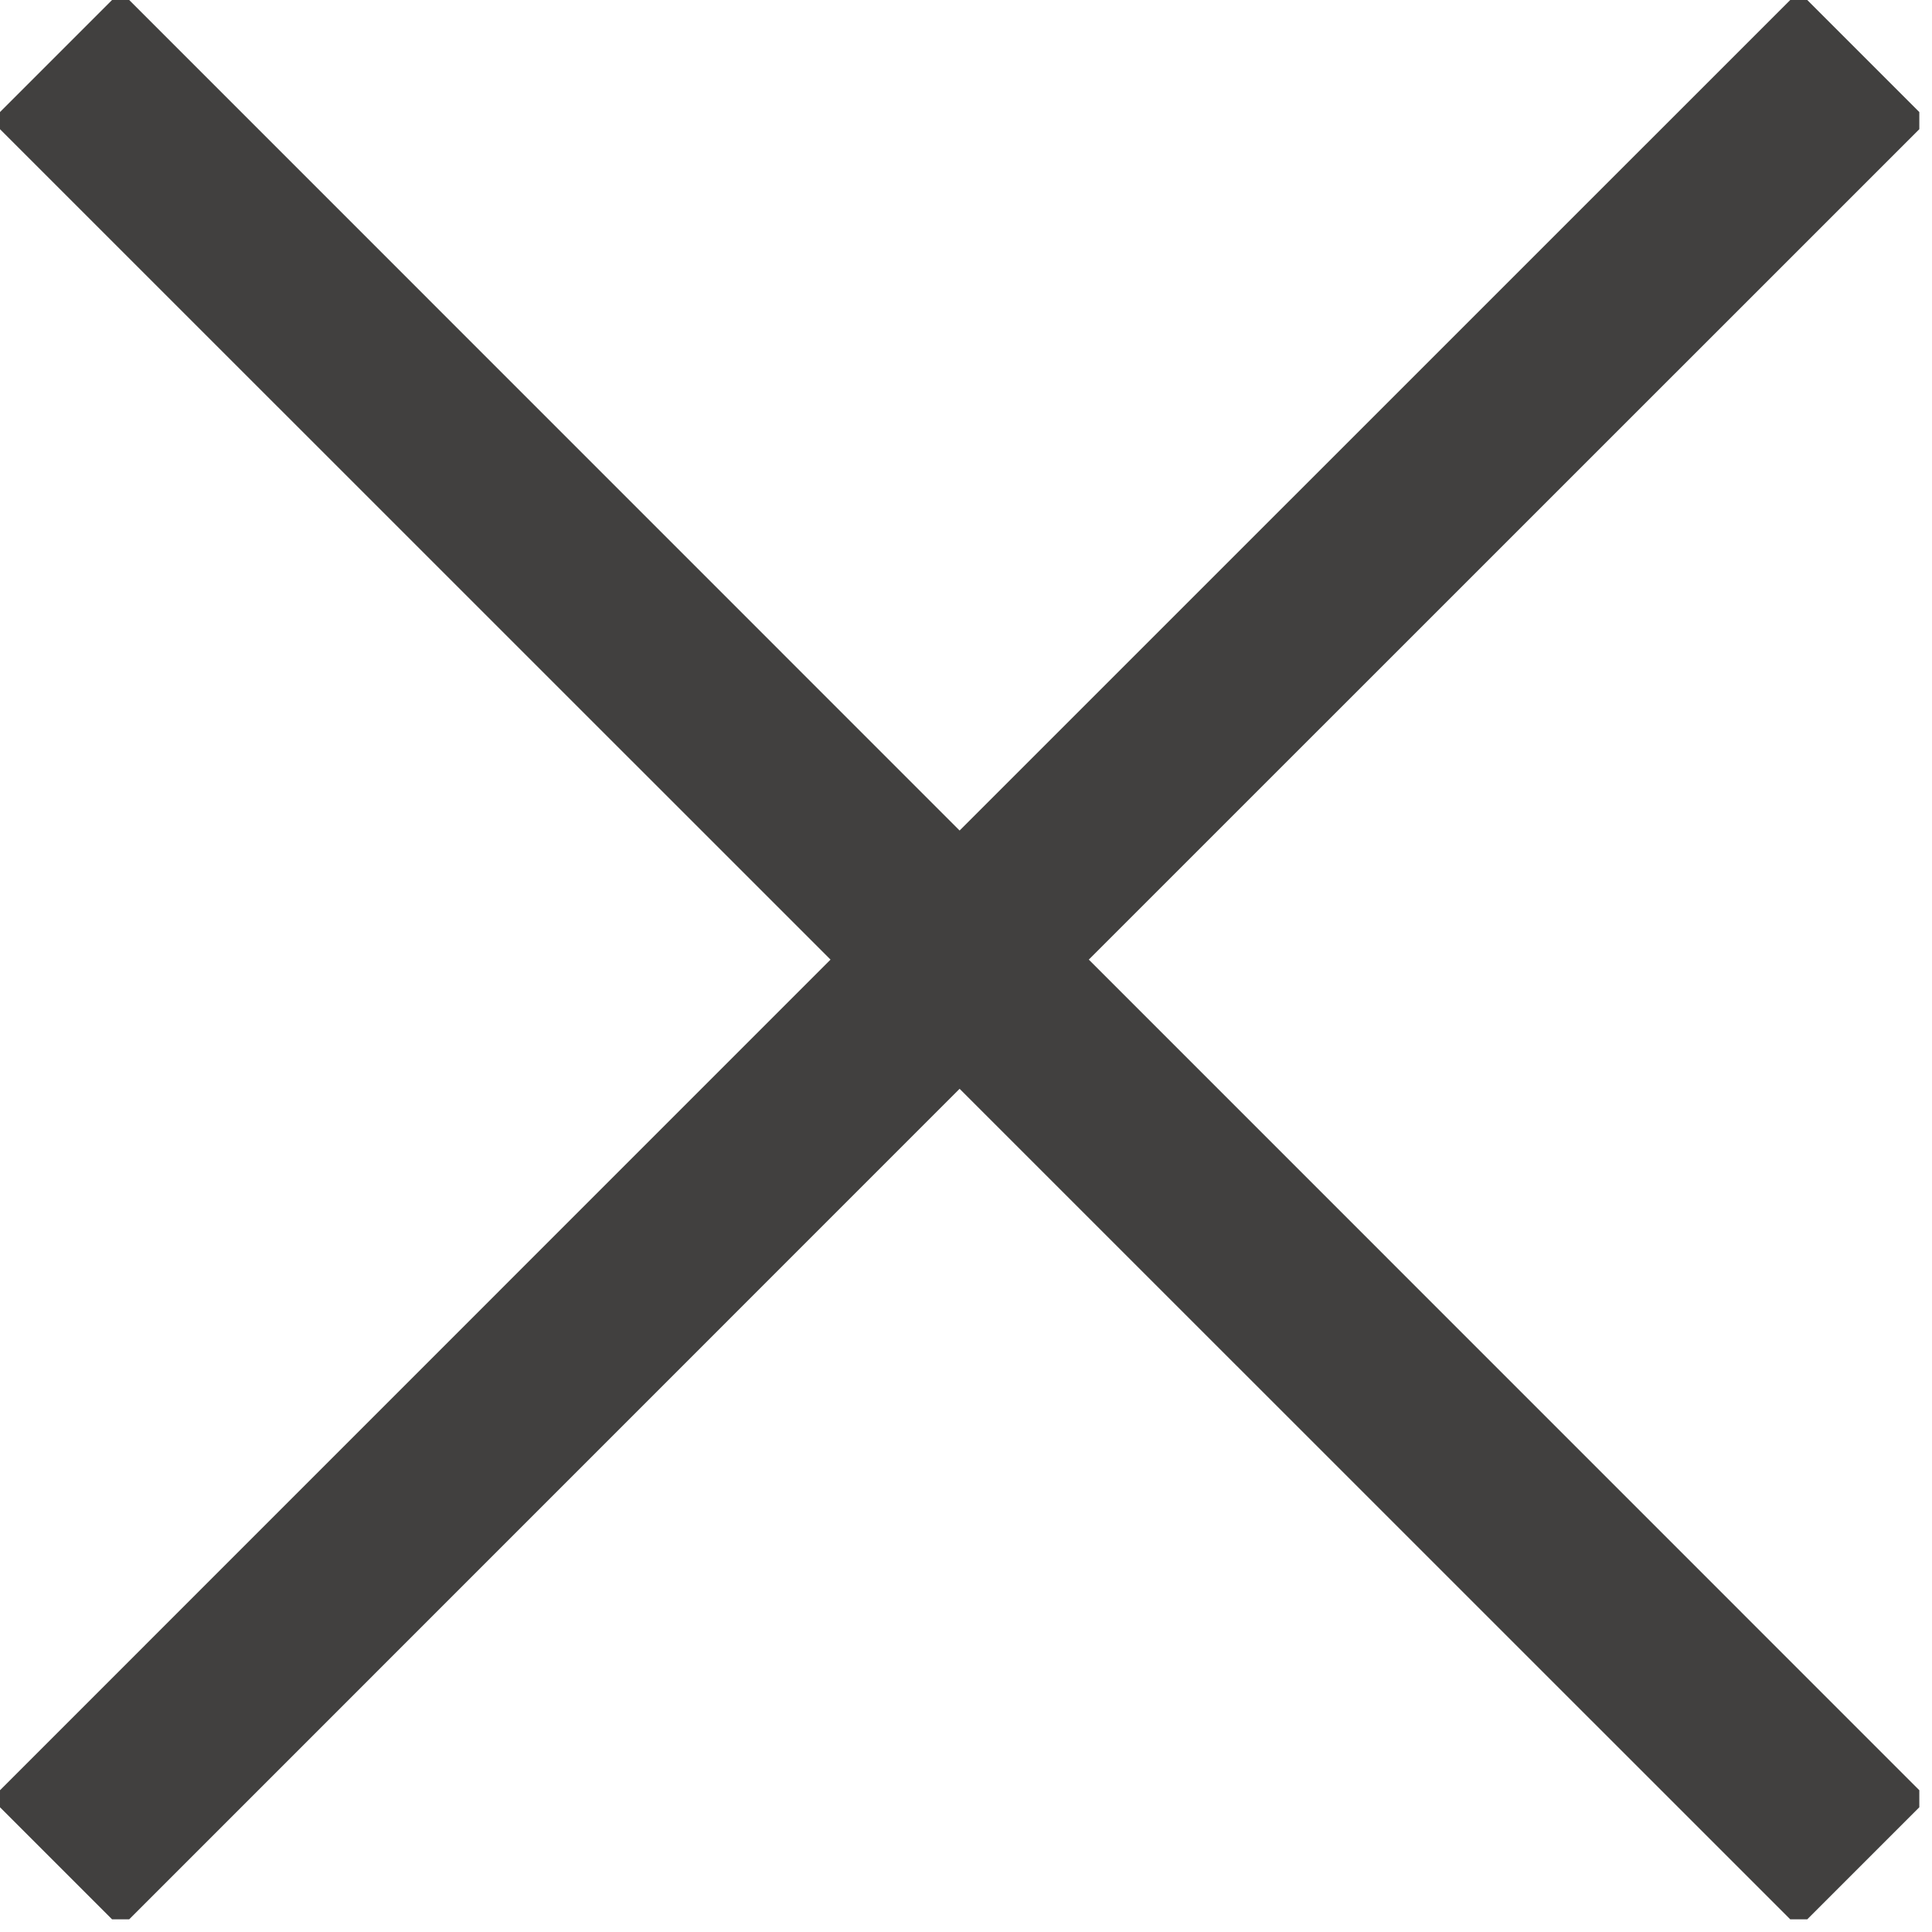 <svg xmlns="http://www.w3.org/2000/svg" width="16" height="16" viewBox="0 0 16 16">
    <g fill="none" fill-rule="evenodd">
        <g fill="#41403F" fill-rule="nonzero">
            <g>
                <path d="M1.07 0L0.928 0 0 0.928 0 1.07 6.878 7.947 0 14.826 0 14.967 0.928 15.895 1.07 15.895 7.947 9.017 14.826 15.895 14.967 15.895 15.895 14.967 15.895 14.826 9.017 7.947 15.895 1.07 15.895 0.928 14.967 0 14.826 0 7.947 6.878z" transform="translate(-335 -1027) translate(335 1027)"/>
                <path d="M14.896 0.212L15.683 0.999 8.805 7.877 8.805 8.018 15.683 14.896 14.896 15.683 8.018 8.805 7.877 8.805 0.999 15.683 0.212 14.896 7.09 8.018 7.09 7.877 0.212 0.999 0.999 0.212 7.877 7.09 8.018 7.09z" transform="translate(-335 -1027) translate(335 1027)"/>
            </g>
        </g>
    </g>
</svg>
